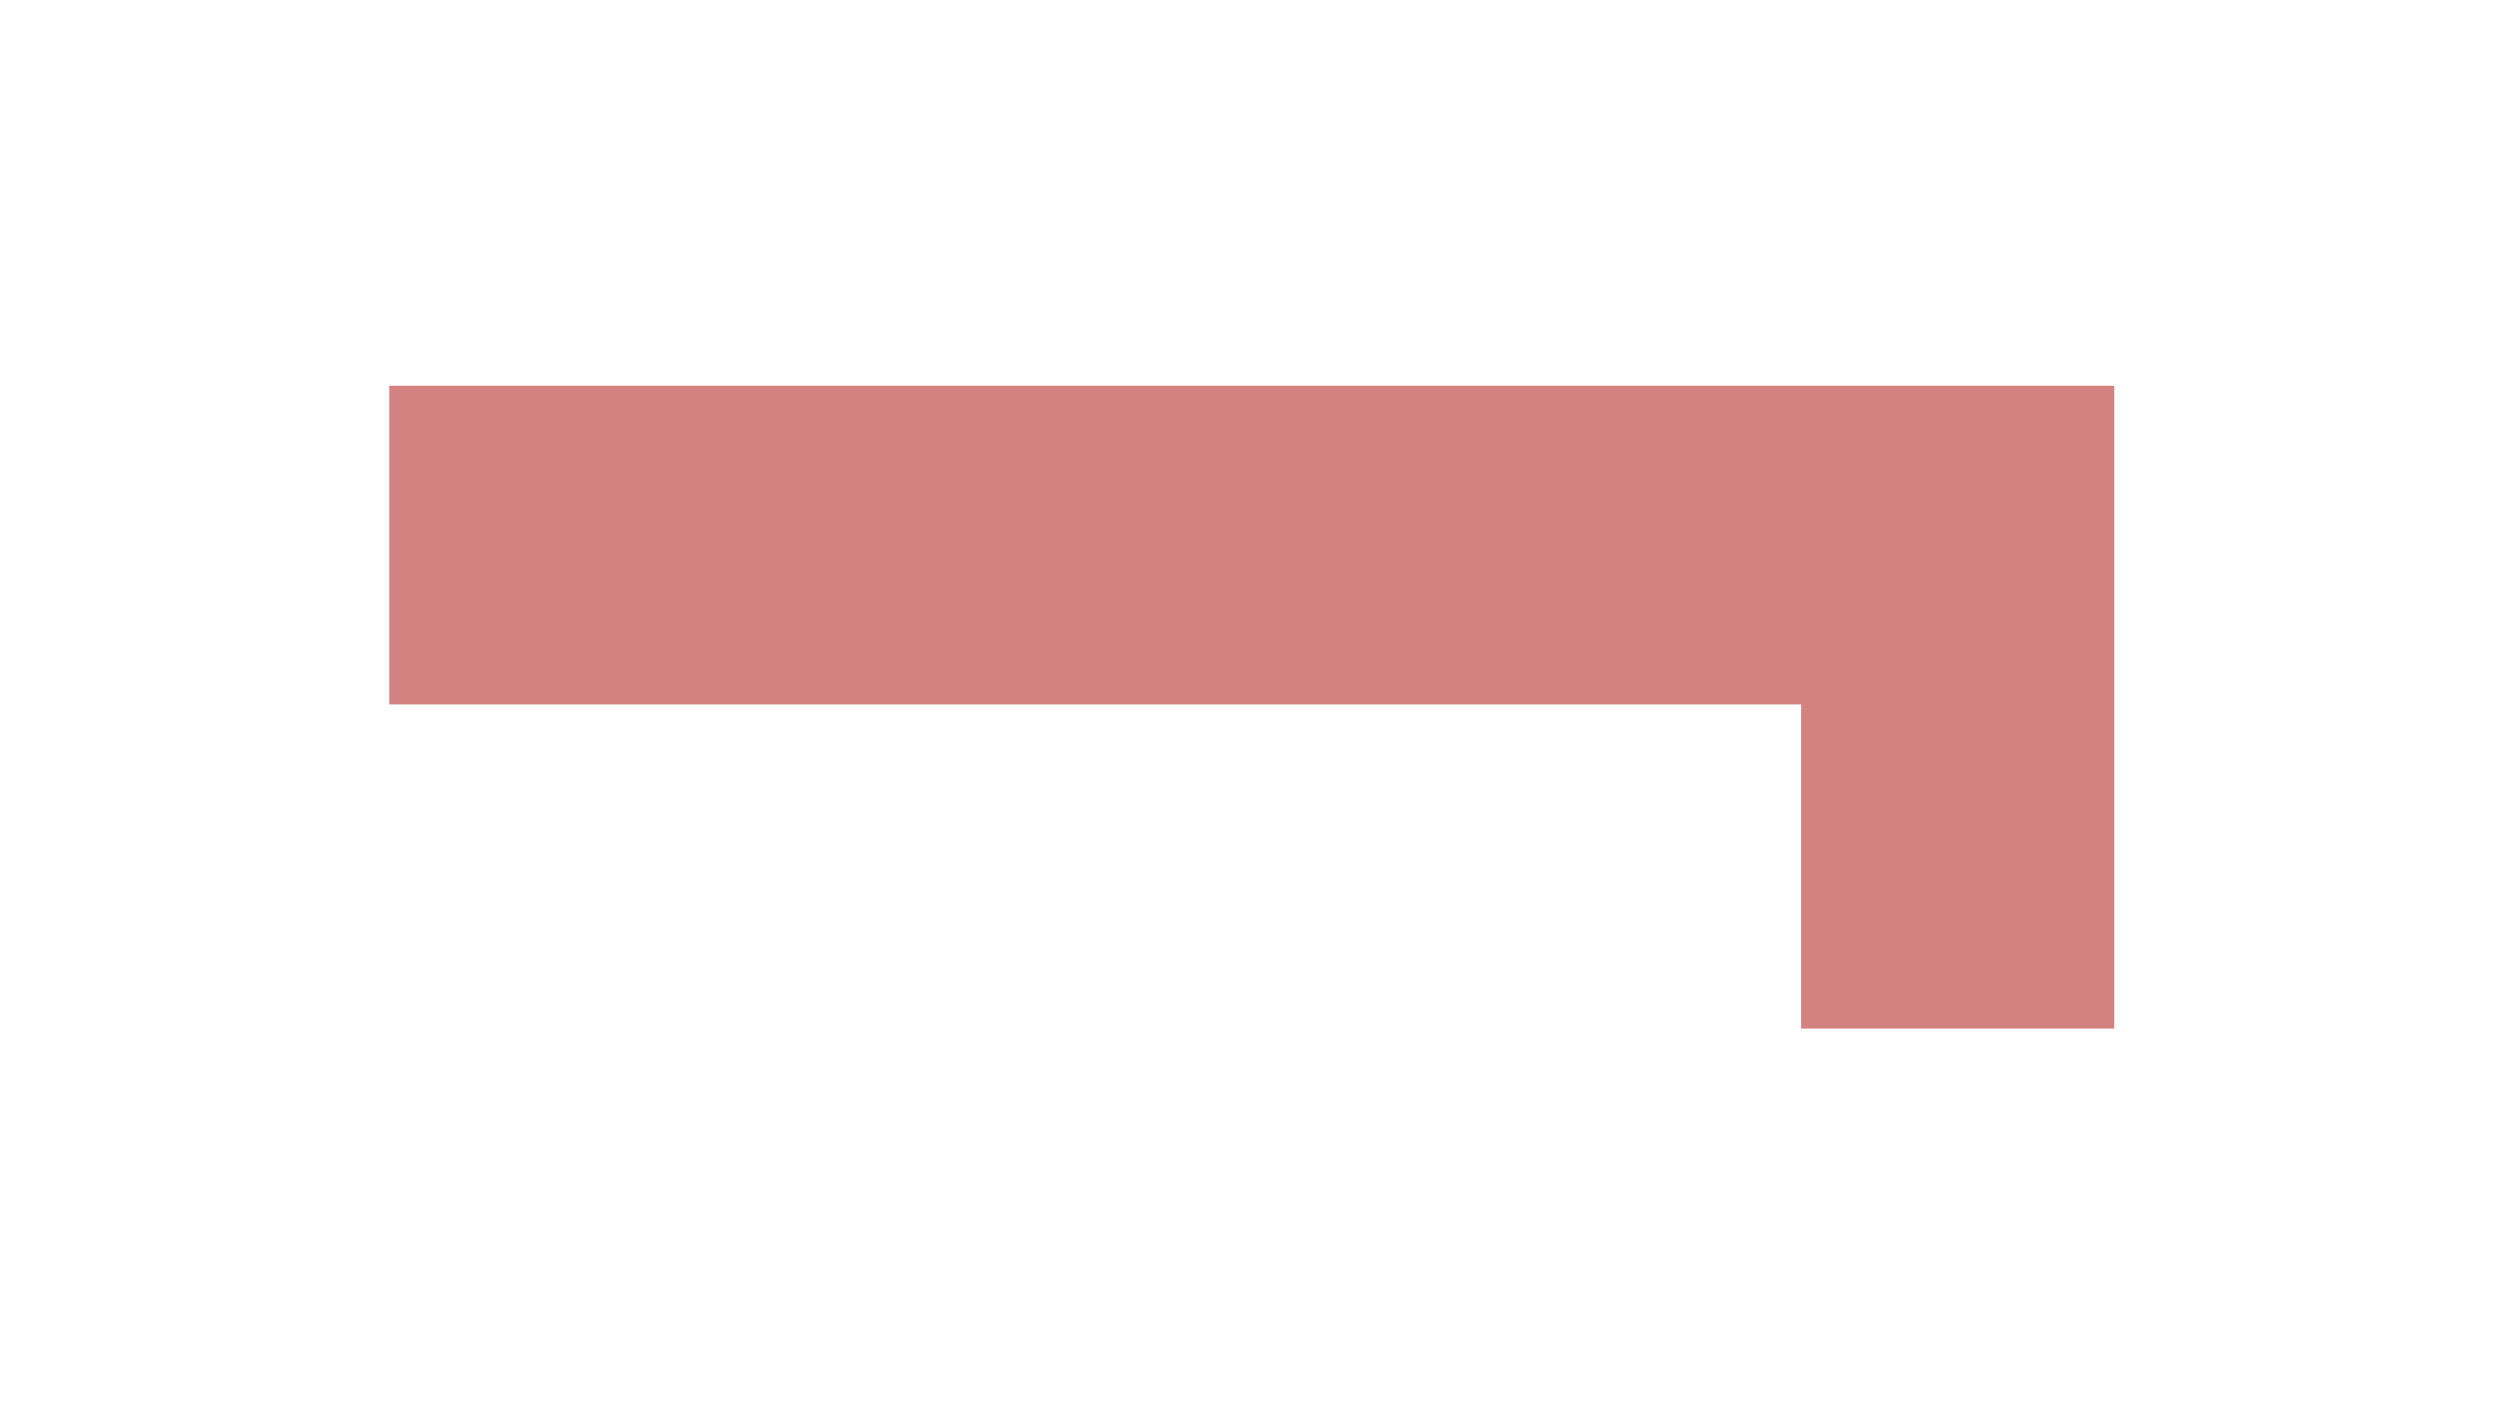 <svg width="175" height="99" viewBox="0 0 175 99" fill="none" xmlns="http://www.w3.org/2000/svg">
<g opacity="0.5" filter="url(#filter0_f_10_20)">
<path fill-rule="evenodd" clip-rule="evenodd" d="M27.25 49.309L126.079 49.309L126.079 72L147.999 72L147.999 27.001L27.25 27.001L27.25 49.309Z" fill="#AA0404"/>
</g>
<defs>
<filter id="filter0_f_10_20" x="0.25" y="0.001" width="174.749" height="98.999" filterUnits="userSpaceOnUse" color-interpolation-filters="sRGB">
<feFlood flood-opacity="0" result="BackgroundImageFix"/>
<feBlend mode="normal" in="SourceGraphic" in2="BackgroundImageFix" result="shape"/>
<feGaussianBlur stdDeviation="13.5" result="effect1_foregroundBlur_10_20"/>
</filter>
</defs>
</svg>
